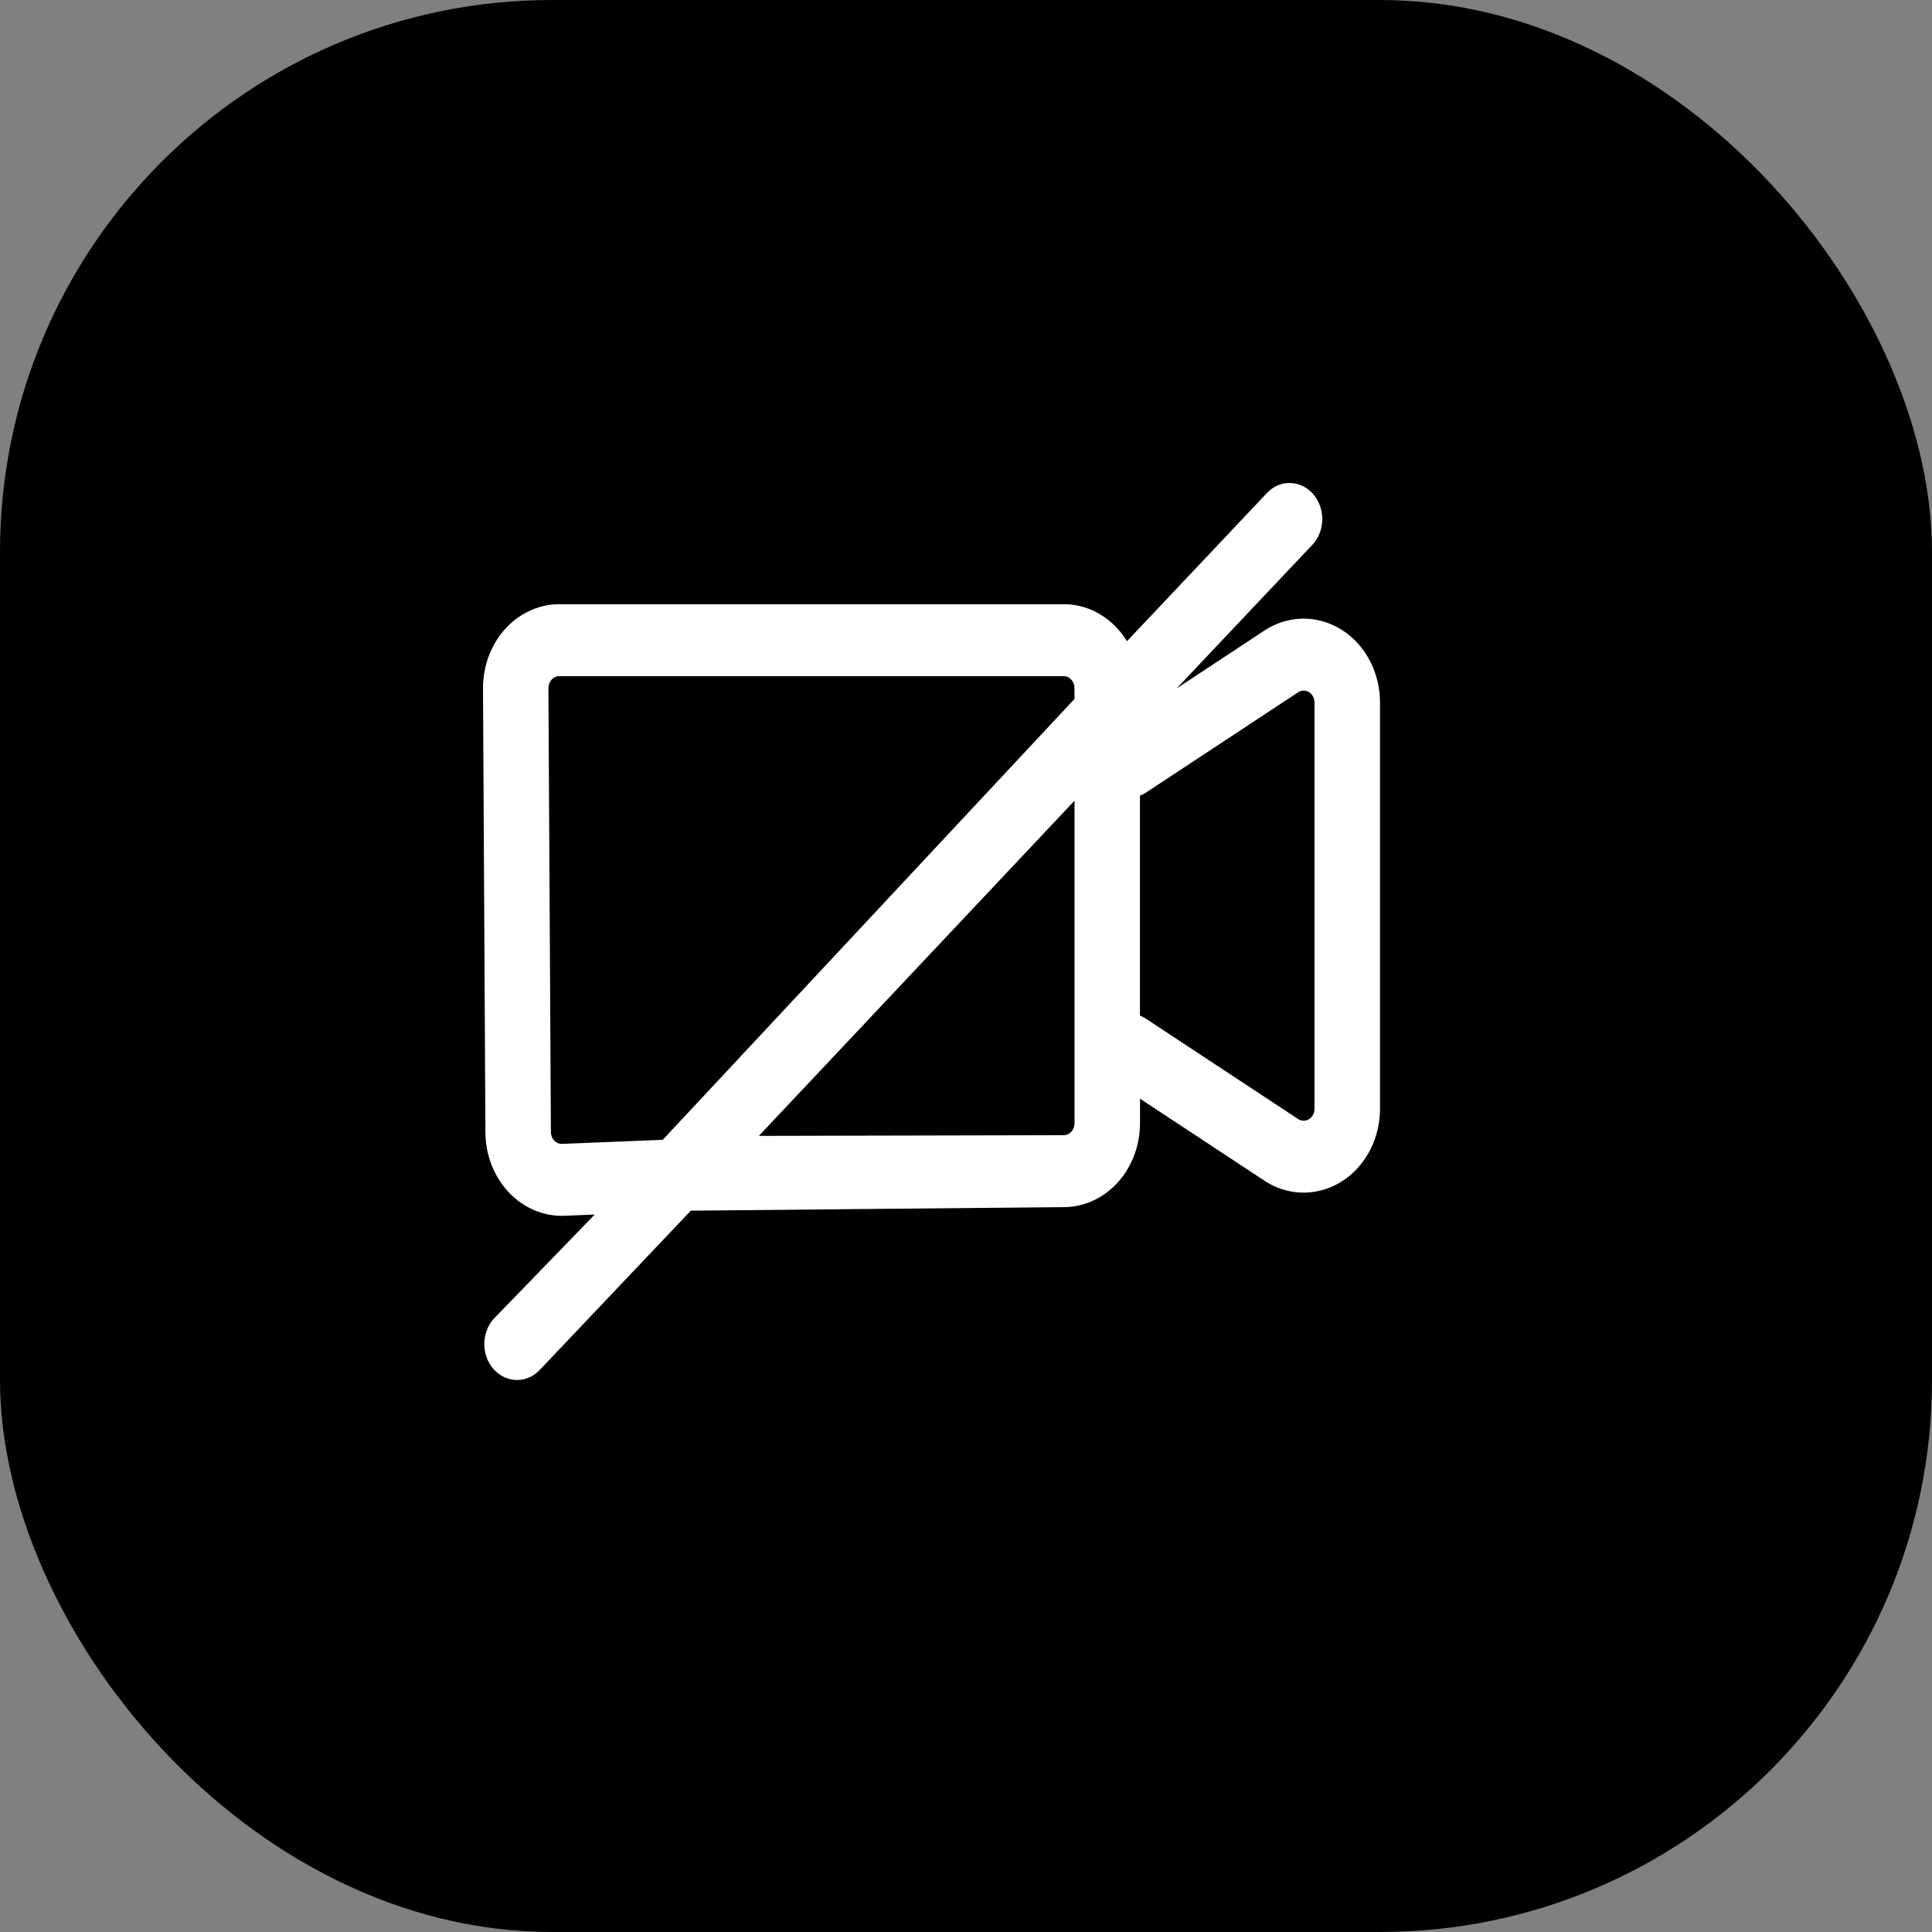 <svg width="28" height="28" viewBox="0 0 28 28" fill="none" xmlns="http://www.w3.org/2000/svg">
<rect x="0" y="0" width="28" height="28" fill="#808080" stroke="none"/>
<rect width="28" height="28" rx="8" fill="black"/>
<path fill-rule="evenodd" clip-rule="evenodd" d="M16.333 9.293C16.136 8.97 15.81 8.771 15.456 8.757H8.148C7.848 8.745 7.556 8.867 7.339 9.096C7.122 9.326 7 9.642 7 9.972L7.035 16.405C7.035 16.735 7.158 17.052 7.374 17.281C7.591 17.51 7.883 17.632 8.183 17.62L8.619 17.602L7.158 19.11C7.038 19.242 6.992 19.434 7.035 19.614C7.079 19.794 7.207 19.934 7.371 19.982C7.535 20.03 7.71 19.979 7.829 19.847L10.012 17.546L15.456 17.494C15.742 17.482 16.013 17.349 16.212 17.123C16.41 16.896 16.522 16.593 16.522 16.279V15.923L18.324 17.111C18.549 17.26 18.814 17.315 19.073 17.268C19.332 17.222 19.567 17.075 19.737 16.855C19.907 16.636 20 16.357 20 16.069V10.182C20 9.894 19.907 9.615 19.737 9.395C19.567 9.175 19.332 9.029 19.073 8.982C18.814 8.936 18.549 8.991 18.324 9.139L17.052 9.978L19.025 7.89C19.144 7.759 19.191 7.567 19.147 7.387C19.103 7.207 18.976 7.066 18.812 7.018C18.648 6.97 18.473 7.021 18.354 7.153L16.333 9.293ZM15.573 10.129L9.605 16.519L8.148 16.578C8.105 16.58 8.063 16.563 8.032 16.53C8.001 16.497 7.984 16.452 7.984 16.405L7.948 9.972C7.948 9.925 7.966 9.88 7.997 9.847C8.028 9.814 8.069 9.797 8.113 9.799L15.42 9.799C15.505 9.802 15.572 9.878 15.572 9.972L15.573 10.129ZM15.573 11.604V16.279C15.573 16.372 15.506 16.449 15.421 16.452L10.998 16.462L15.573 11.604ZM16.521 14.719C16.552 14.731 16.58 14.746 16.608 14.764L18.812 16.217C18.861 16.25 18.921 16.25 18.971 16.22C19.02 16.189 19.051 16.131 19.051 16.069V10.182C19.051 10.12 19.02 10.062 18.971 10.031C18.921 10.001 18.861 10.002 18.812 10.034C17.881 10.647 16.608 11.487 16.608 11.487C16.581 11.505 16.552 11.52 16.521 11.531V14.719Z" fill="white"/>
</svg>
